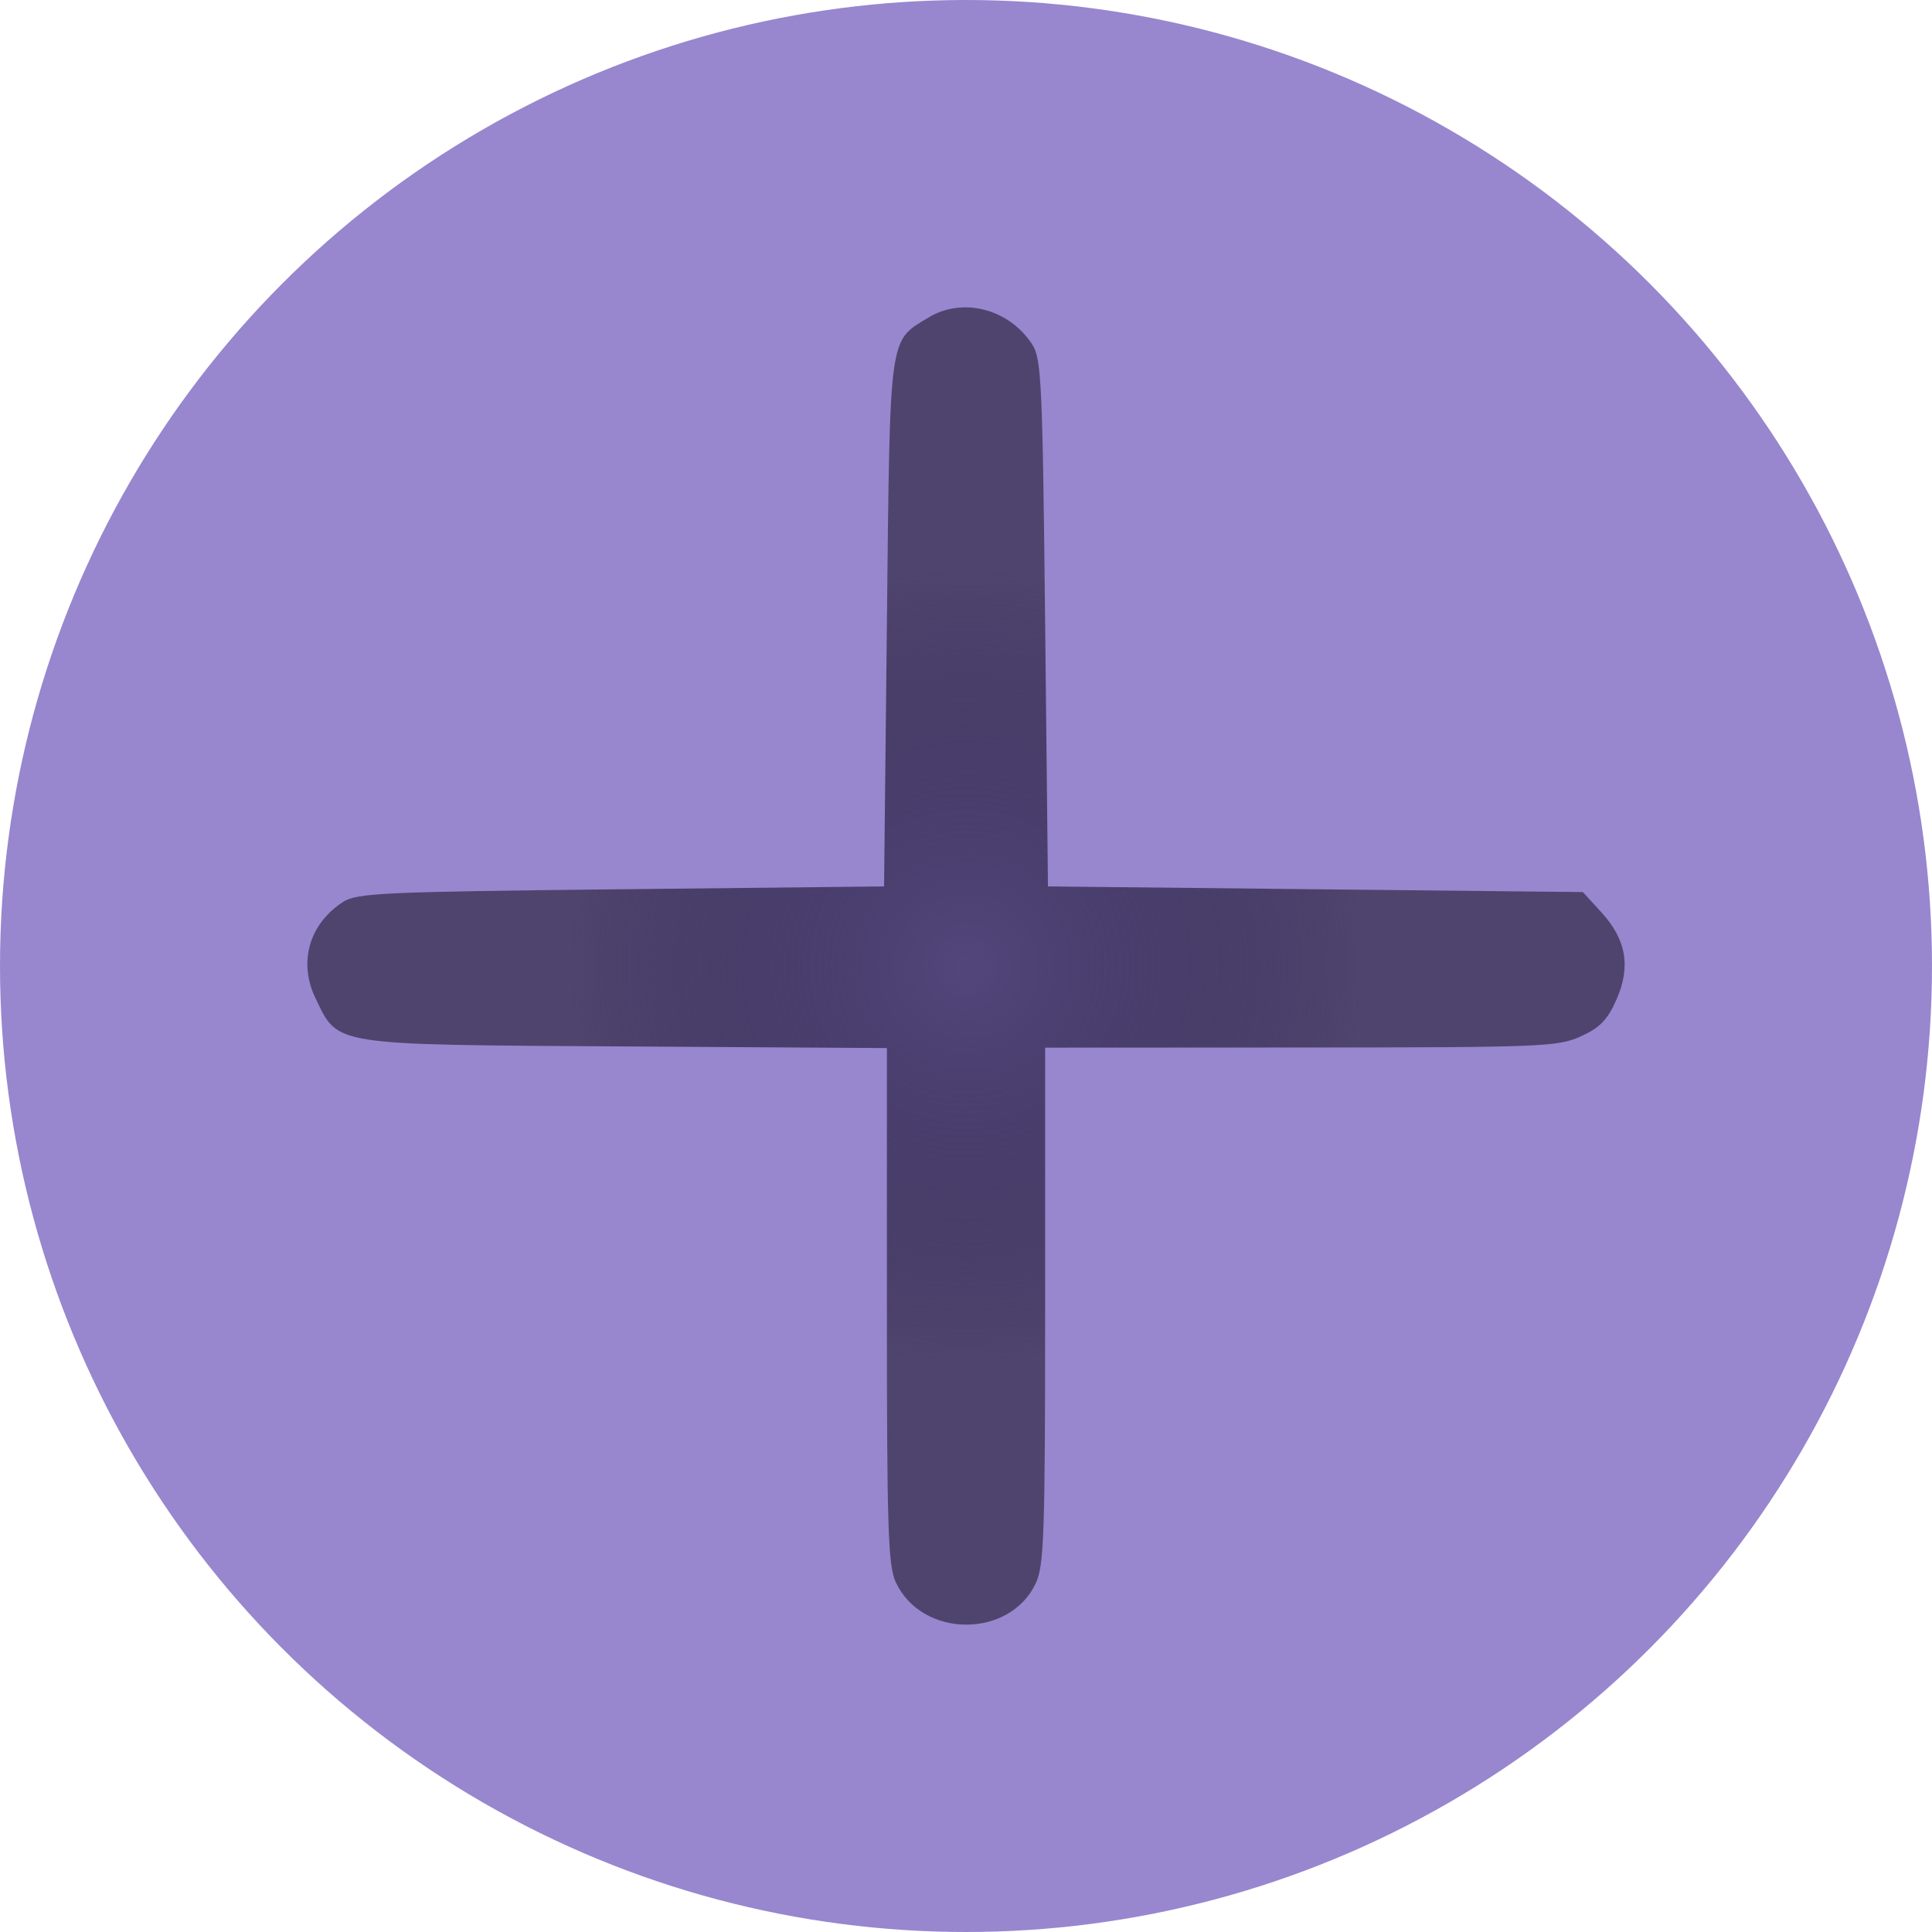 <svg width="220" height="220" viewBox="0 0 220 220" fill="none" xmlns="http://www.w3.org/2000/svg">
<circle cx="110" cy="110" r="110" fill="#9886CF"/>
<path fill-rule="evenodd" clip-rule="evenodd" d="M105.693 36.177C101.186 38.928 101.35 37.713 100.993 70.959L100.671 100.939L70.72 101.261C43.518 101.554 40.609 101.688 39.037 102.72C35.185 105.247 33.954 109.592 35.933 113.684C38.56 119.115 37.496 118.95 71.231 119.16L100.993 119.345V148.692C100.993 174.308 101.124 178.316 102.027 180.219C105.029 186.552 114.949 186.606 117.937 180.305C118.891 178.291 119.011 174.769 119.011 148.668V119.297L148.129 119.282C175.6 119.269 177.404 119.197 180.01 118.013C182.179 117.028 183.049 116.132 184.062 113.842C185.723 110.082 185.193 106.991 182.353 103.889L180.243 101.583L149.788 101.261L119.333 100.939L119.011 70.959C118.716 43.469 118.593 40.83 117.529 39.205C114.867 35.142 109.598 33.794 105.693 36.177Z" fill="url(#paint0_radial_18_281)"/>
<defs>
<radialGradient id="paint0_radial_18_281" cx="0" cy="0" r="1" gradientUnits="userSpaceOnUse" gradientTransform="translate(110 110) rotate(90) scale(75)">
<stop stop-color="#0E0627" stop-opacity="0.5"/>
<stop offset="0.608" stop-color="#4F446D"/>
</radialGradient>
</defs>
</svg>
